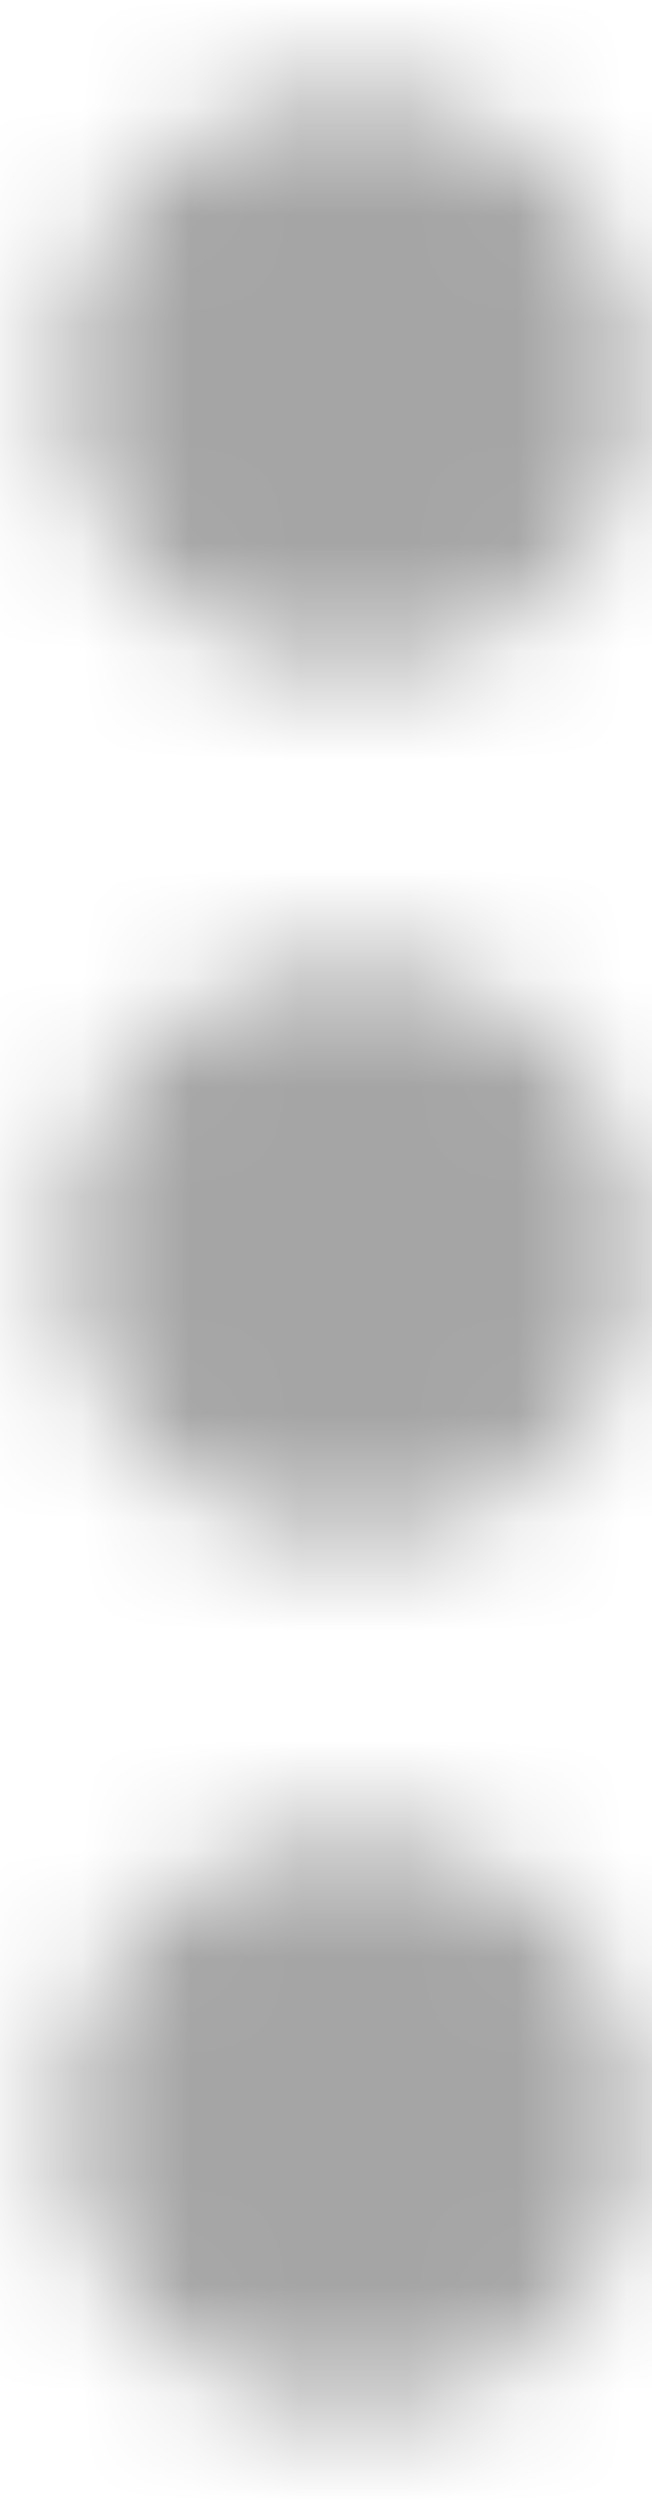 <?xml version="1.0" encoding="UTF-8"?>
<svg width="6px" height="23px" viewBox="0 0 6 23" version="1.1" xmlns="http://www.w3.org/2000/svg" xmlns:xlink="http://www.w3.org/1999/xlink">
    <!-- Generator: Sketch 55 (78076) - https://sketchapp.com -->
    <title>ic_more_vert@2x</title>
    <desc>Created with Sketch.</desc>
    <defs>
        <path d="M16,10.667 C17.467,10.667 18.667,9.467 18.667,8 C18.667,6.533 17.467,5.333 16,5.333 C14.533,5.333 13.333,6.533 13.333,8 C13.333,9.467 14.533,10.667 16,10.667 L16,10.667 Z M16,13.333 C14.533,13.333 13.333,14.533 13.333,16 C13.333,17.467 14.533,18.667 16,18.667 C17.467,18.667 18.667,17.467 18.667,16 C18.667,14.533 17.467,13.333 16,13.333 L16,13.333 Z M16,21.333 C14.533,21.333 13.333,22.533 13.333,24 C13.333,25.467 14.533,26.667 16,26.667 C17.467,26.667 18.667,25.467 18.667,24 C18.667,22.533 17.467,21.333 16,21.333 L16,21.333 Z" id="path-1"></path>
        <rect id="path-3" x="0" y="0" width="67" height="67"></rect>
    </defs>
    <g id="Page-1" stroke="none" stroke-width="1" fill="none" fill-rule="evenodd">
        <g id="home-page.3" transform="translate(-61, -508)">
            <g id="Group" transform="translate(23, 378)">
                <g id="Group-13" transform="translate(0, 49)">
                    <g id="Group-10" transform="translate(1, 49)">
                        <g id="Group-15" transform="translate(24.25, 16.5)">
                            <g id="ic_more_vert" transform="translate(0, 11)">
                                <mask id="mask-2" fill="white">
                                    <use xlink:href="#path-1"></use>
                                </mask>
                                <g id="Mask"></g>
                                <g id="Colors/Gray2" mask="url(#mask-2)">
                                    <g transform="translate(-17.333, -17.333)">
                                        <mask id="mask-4" fill="white">
                                            <use xlink:href="#path-3"></use>
                                        </mask>
                                        <use id="Black" stroke="none" fill="#A5A5A5" fill-rule="evenodd" xlink:href="#path-3"></use>
                                    </g>
                                </g>
                            </g>
                        </g>
                    </g>
                </g>
            </g>
        </g>
    </g>
</svg>